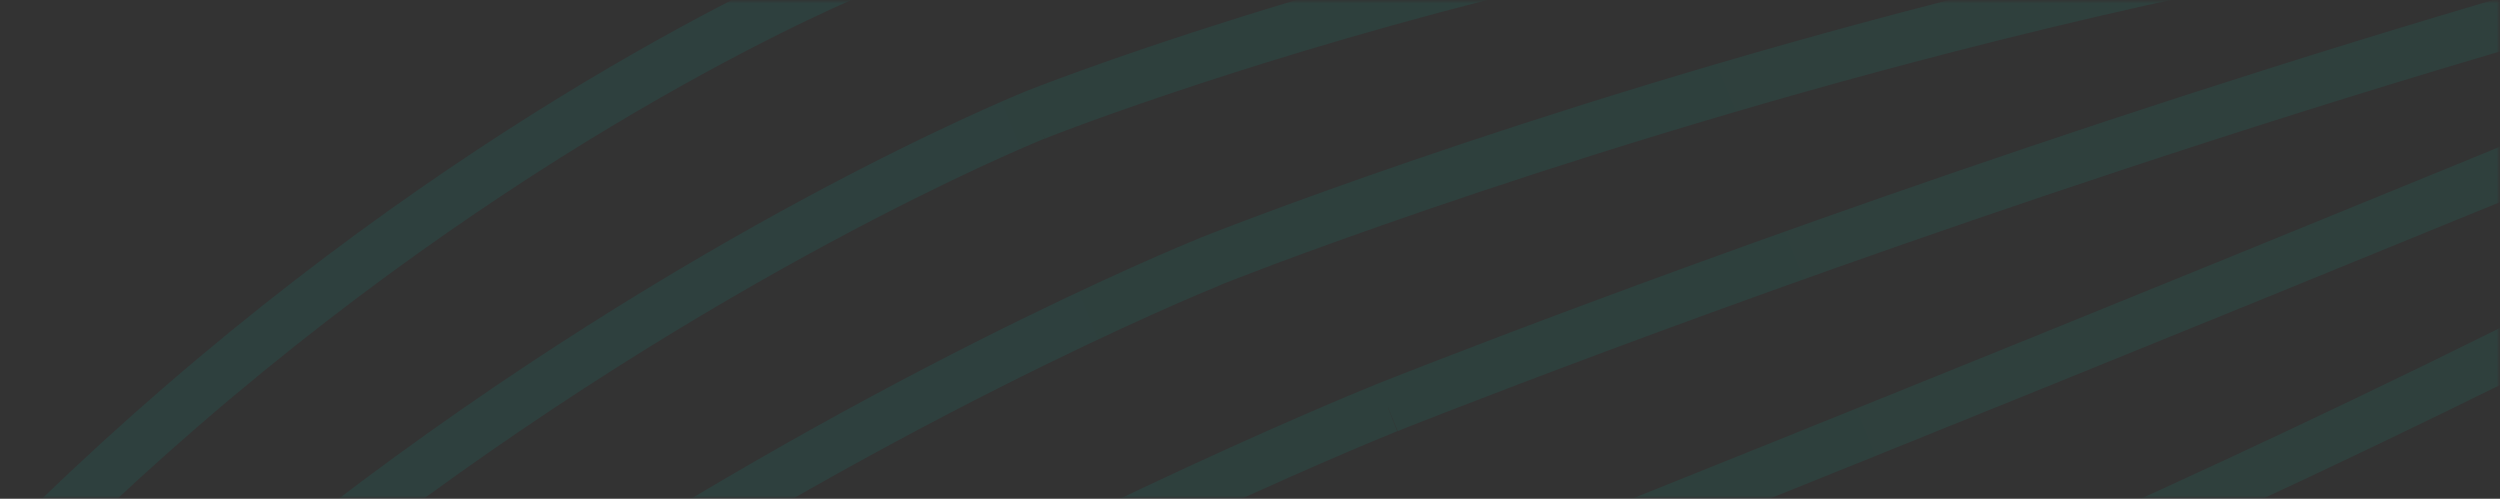 <svg width="401" height="80" viewBox="0 0 401 80" fill="none" xmlns="http://www.w3.org/2000/svg">
<rect x="0" y="0" width="401" height="80" fill="#333333" stroke="none"/>
<mask id="mask0_4538_27909" style="mask-type:alpha" maskUnits="userSpaceOnUse" x="0" y="0" width="401" height="80">
<rect x="401" y="80" width="401" height="80" transform="rotate(-180 401 80)" fill="#19398A"/>
</mask>
<g mask="url(#mask0_4538_27909)">
<mask id="mask1_4538_27909" style="mask-type:alpha" maskUnits="userSpaceOnUse" x="-1039" y="0" width="1440" height="81">
<rect x="401" y="80.002" width="1440" height="80" transform="rotate(-180 401 80.002)" fill="#19398A"/>
</mask>
<g mask="url(#mask1_4538_27909)">
<path opacity="0.1" d="M-536.937 428.236C-536.937 428.236 -536.766 428.27 -536.659 428.279L-536.521 425.526C-536.283 425.534 -536.045 425.541 -535.829 425.557L-536.18 422.951C-535.808 422.904 -535.436 422.857 -535.072 422.788L-535.809 420.519C-535.329 420.351 -534.862 420.213 -534.382 420.045L-535.369 418.189C-534.836 417.895 -534.293 417.623 -533.76 417.33L-534.826 415.921C-534.261 415.511 -533.697 415.1 -533.132 414.69L-534.122 413.665C-533.58 413.134 -533.029 412.626 -532.487 412.095L-533.341 411.404C-532.835 410.784 -532.298 410.178 -531.792 409.558L-532.47 409.107C-531.992 408.42 -531.513 407.734 -531.034 407.047L-531.542 406.76C-446.656 260.236 -357.401 185.963 -275.4 152.741C-191.089 118.584 -114.803 128.02 -59.841 145.966C-57.16 146.85 -54.554 147.739 -51.963 148.659C-27.206 113.247 0.235 84.655 26.315 62.111C83.085 13.002 133.443 -7.736 136.201 -8.853L136.313 -8.899C136.537 -8.99 187.214 -29.261 258.62 -37.864C294.312 -42.16 335.207 -43.535 377.575 -37.988C393.513 -35.889 409.673 -32.791 425.836 -28.528C437.822 -27.68 449.822 -26.345 461.738 -24.38C473.613 -24.965 485.4 -25.125 496.98 -24.761C508.955 -27.227 520.652 -29.347 531.981 -31.085C543.798 -36.131 555.134 -41.009 565.767 -45.628L566.529 -45.937C571.445 -49.718 576.253 -53.506 580.823 -57.302L581.894 -58.203L583.277 -58.27L583.321 -58.288C583.658 -58.295 585.247 -58.368 588.096 -58.615C590.877 -61.998 593.585 -65.428 596.177 -68.889L596.92 -69.891L598.104 -70.318C598.104 -70.318 601.566 -71.566 608.397 -73.97C609.573 -76.157 610.717 -78.358 611.83 -80.572L612.246 -81.415L612.976 -81.996C612.976 -81.996 617.803 -85.74 627.48 -91.942C627.525 -92.09 627.601 -92.225 627.645 -92.372L627.855 -92.95L628.231 -93.439C628.365 -93.623 635.182 -102.893 650.087 -116.554C654.868 -124.532 662.564 -135.946 673.898 -148.886C695.351 -173.316 729.819 -202.991 781.75 -224.031C847.047 -250.485 939.822 -263.233 1068.72 -235.339L1066.92 -227.274C1066.92 -227.274 1066.75 -227.309 1066.64 -227.317L1066.51 -224.565C1066.27 -224.572 1066.03 -224.579 1065.82 -224.596L1066.17 -221.99C1065.79 -221.943 1065.42 -221.895 1065.06 -221.826L1065.79 -219.557C1065.31 -219.389 1064.85 -219.252 1064.37 -219.083L1065.35 -217.228C1064.82 -216.934 1064.28 -216.662 1063.75 -216.368L1064.81 -214.959C1064.25 -214.549 1063.68 -214.139 1063.12 -213.729L1064.11 -212.703C1063.57 -212.173 1063.01 -211.664 1062.47 -211.134L1063.33 -210.443C1062.82 -209.823 1062.28 -209.216 1061.78 -208.596L1062.46 -208.145C1061.98 -207.459 1061.5 -206.772 1061.02 -206.086L1061.53 -205.799C976.705 -59.248 887.427 15.034 805.426 48.256C721.115 82.413 644.829 72.977 589.867 55.031C587.186 54.147 584.581 53.258 581.989 52.338C557.223 87.728 529.782 116.32 503.711 138.886C446.941 187.995 396.584 208.733 393.826 209.85L393.736 209.887C393.489 209.987 342.812 230.258 271.429 238.852C235.737 243.148 194.842 244.523 152.473 238.976C136.535 236.877 120.384 233.802 104.213 229.516C92.227 228.668 80.227 227.333 68.31 225.368C56.435 225.953 44.649 226.113 33.068 225.749C21.094 228.215 9.397 230.335 -1.933 232.073C-13.749 237.119 -25.086 241.997 -35.718 246.616L-36.48 246.925C-41.396 250.705 -46.204 254.494 -50.775 258.29L-51.846 259.191L-53.251 259.267L-53.295 259.286C-53.632 259.292 -55.221 259.365 -58.07 259.612C-60.85 262.995 -63.559 266.425 -66.15 269.886L-66.893 270.887L-68.077 271.315C-68.077 271.315 -71.54 272.562 -78.371 274.967C-79.547 277.155 -80.691 279.355 -81.804 281.569L-82.229 282.389L-82.959 282.971C-82.959 282.971 -87.785 286.715 -97.463 292.917C-97.508 293.065 -97.575 293.222 -97.628 293.347L-97.838 293.925L-98.214 294.414C-98.348 294.598 -105.165 303.867 -120.07 317.528C-124.851 325.507 -132.547 336.921 -143.881 349.861C-165.334 374.29 -199.802 403.966 -251.734 425.006C-317.03 451.459 -409.805 464.208 -538.702 436.314L-536.906 428.249L-536.937 428.236ZM-126.589 312.262C-125.873 311.064 -125.251 309.957 -124.692 308.953C-144.934 320.135 -172.819 333.973 -208.898 348.59C-276.772 376.088 -373.614 406.248 -503.031 426.426C-389.333 427.498 -304.284 407.535 -242.62 382.553C-192.975 362.44 -158.481 339.079 -136.423 320.783C-132.807 317.788 -129.55 314.939 -126.575 312.23L-126.589 312.262ZM-80.825 262.272C-82.328 262.492 -83.908 262.717 -85.532 262.96C-86.551 265.214 -87.538 267.481 -88.516 269.77C-86.965 269.219 -85.502 268.704 -84.152 268.235C-83.057 266.235 -81.961 264.236 -80.825 262.272ZM362.307 178.829L362.419 178.784C365.154 177.675 414.937 157.195 472.266 113.331C498.052 93.603 525.331 69.121 550.593 39.597C545.476 37.211 540.736 34.853 536.35 32.533C508.573 59.395 478.97 82.07 451.329 100.632C391.819 140.531 341.341 161.292 337.372 162.9L337.148 162.991C337.013 163.046 286.619 183.177 218.616 200.694C185.563 209.184 148.366 217.046 110.727 221.691C117.159 222.041 123.601 222.283 130.024 222.351C189.829 223.064 247.989 212.18 291.14 201.102C312.731 195.569 330.543 189.986 342.963 185.785C349.161 183.688 354.041 181.945 357.328 180.716C358.983 180.098 360.226 179.62 361.087 179.297C361.513 179.125 361.827 178.998 362.029 178.916C362.23 178.834 362.342 178.789 362.342 178.789L362.307 178.829ZM656.503 -111.219C655.787 -110.022 655.165 -108.914 654.606 -107.91C674.848 -119.092 702.733 -132.93 738.789 -147.538C806.664 -175.037 903.506 -205.196 1032.92 -225.374C919.225 -226.447 834.175 -206.483 772.512 -181.501C722.867 -161.388 688.373 -138.028 666.314 -119.732C662.699 -116.737 659.441 -113.888 656.467 -111.179L656.503 -111.219ZM610.739 -61.23C612.243 -61.45 613.822 -61.675 615.446 -61.918C616.465 -64.171 617.452 -66.438 618.43 -68.727C616.879 -68.176 615.416 -67.662 614.066 -67.192C612.971 -65.193 611.875 -63.194 610.739 -61.23ZM166.087 18.396L167.54 22.241L167.495 22.259C164.76 23.367 114.976 43.847 57.647 87.711C31.862 107.439 4.583 131.921 -20.679 161.446C-15.562 163.832 -10.822 166.19 -6.436 168.509C21.34 141.648 50.944 118.973 78.585 100.411C138.095 60.512 188.573 39.75 192.542 38.142L192.789 38.042C192.901 37.997 243.286 17.843 311.298 0.349C344.351 -8.142 381.548 -16.004 419.187 -20.649C412.755 -20.998 406.313 -21.241 399.89 -21.309C340.085 -22.022 281.925 -11.137 238.774 -0.059C217.183 5.473 199.371 11.056 186.951 15.258C180.753 17.354 175.873 19.098 172.586 20.326C170.931 20.945 169.688 21.422 168.827 21.745C168.401 21.918 168.087 22.045 167.886 22.127C167.684 22.208 167.572 22.254 167.572 22.254L166.029 18.445L166.087 18.396ZM-120 296.888C-119.278 294.159 -118.579 291.438 -117.818 288.744C-182.776 311.328 -311.147 355.35 -501.025 417.783C-373.861 397.714 -278.67 367.99 -211.961 340.964C-170.703 324.248 -140.348 308.58 -119.987 296.857L-120 296.888ZM-98.998 273.472C-97.788 270.466 -96.546 267.474 -95.264 264.518C-97.44 264.881 -99.715 265.258 -102.071 265.694C-103.186 268.998 -104.292 272.324 -105.349 275.707C-103.586 275.097 -101.9 274.492 -100.272 273.936C-99.846 273.763 -99.424 273.644 -99.011 273.503L-98.998 273.472ZM334.062 155.374L334.264 155.292C337.874 153.83 387.913 133.272 446.714 93.816C473.446 75.908 501.929 54.075 528.738 28.435C523.98 25.774 519.76 23.283 516.16 21.034C486.441 44.068 455.145 64.24 426.113 81.109C365.467 116.335 314.8 137.147 309.351 139.355C309.037 139.482 308.881 139.545 308.881 139.545C308.813 139.573 258.576 159.64 192.26 181.581C158.28 192.807 120.108 204.512 82.278 214.29C83.912 214.846 85.547 215.403 87.196 215.927C131.847 212.097 177.197 202.903 216.597 192.748C250.328 184.061 279.743 174.71 300.698 167.543C311.171 163.948 319.549 160.917 325.285 158.775C328.16 157.688 330.353 156.851 331.864 156.265C333.353 155.687 334.116 155.378 334.116 155.378L334.062 155.374ZM649.946 -95.833C649.224 -93.103 648.525 -90.383 647.763 -87.689C712.722 -110.272 841.093 -154.294 1030.97 -216.727C903.797 -196.681 808.638 -166.943 741.929 -139.917C700.67 -123.202 670.317 -107.534 649.955 -95.81L649.946 -95.833ZM717.911 -103.197C687.789 -92.886 663.479 -84.463 644.947 -78.018C643.756 -74.061 642.539 -70.172 641.25 -66.331C691.478 -75.79 772.918 -96.158 880.325 -139.673C925.104 -157.814 974.407 -179.993 1027.83 -207.081C892.714 -162.634 789.168 -127.632 717.925 -103.228L717.911 -103.197ZM628.944 -72.416C627.733 -69.411 626.469 -66.41 625.21 -63.462C627.386 -63.825 629.661 -64.202 632.016 -64.638C633.131 -67.942 634.238 -71.268 635.294 -74.652C633.532 -74.041 631.845 -73.436 630.217 -72.88C629.791 -72.707 629.37 -72.588 628.957 -72.447L628.944 -72.416ZM194.341 41.873L195.839 45.7L195.816 45.709L195.682 45.763C192.072 47.226 142.033 67.783 83.231 107.24C56.5 125.148 28.017 146.98 1.207 172.62C5.966 175.282 10.185 177.772 13.785 180.021C43.505 156.988 74.801 136.816 103.833 119.946C164.479 84.721 215.145 63.908 220.594 61.701C220.886 61.583 221.042 61.519 221.065 61.51C221.065 61.51 271.369 41.415 337.685 19.475C371.666 8.249 409.838 -3.457 447.668 -13.235C446.033 -13.791 444.407 -14.325 442.75 -14.872C398.098 -11.042 352.749 -1.847 313.348 8.308C279.618 16.995 250.202 26.345 229.247 33.513C218.775 37.108 210.396 40.139 204.66 42.281C201.785 43.368 199.593 44.205 198.081 44.791C196.592 45.368 195.83 45.677 195.83 45.677L194.287 41.869L194.341 41.873ZM-93.683 222.031C-95.258 221.943 -96.812 221.846 -98.432 221.777C-145.174 219.739 -211.19 225.794 -289.895 257.681C-349.899 281.991 -417.301 321.353 -489.125 383.69C-423.175 339.263 -362.279 307.877 -307.97 285.875C-218.591 249.664 -147.064 238.783 -99.914 236.482C-97.9 231.595 -95.827 226.789 -93.696 222.062L-93.683 222.031ZM-304.861 293.482C-361.144 316.284 -424.667 349.305 -493.716 396.777C-443.131 371.383 -396.266 350.4 -353.483 333.067C-242.264 288.008 -158.589 267.616 -108.275 258.433C-106.665 253.839 -104.995 249.326 -103.276 244.87C-149.578 247.528 -218.779 258.607 -304.884 293.492L-304.861 293.482ZM-292.968 250.032C-211.818 217.156 -143.67 211.274 -95.751 213.639C-93.754 213.737 -91.868 213.881 -89.947 213.984C-87.565 208.974 -85.129 204.098 -82.644 199.28C-84.013 199.057 -85.373 198.856 -86.743 198.633C-135.313 191.502 -203.095 192.491 -281.8 224.378C-343.733 249.469 -412.466 293.727 -483.919 368.384C-415.411 310.683 -350.873 273.466 -292.954 250.001L-292.968 250.032ZM-81.126 214.688C-77.306 215.033 -73.651 215.419 -70.163 215.847C-67.591 211.564 -64.929 207.374 -62.24 203.251C-66.03 202.401 -69.972 201.562 -74.094 200.794C-76.482 205.339 -78.833 209.974 -81.095 214.701L-81.126 214.688ZM-61.233 217.077C-57.816 217.586 -54.565 218.135 -51.521 218.691C-48.782 215.144 -46.015 211.664 -43.177 208.232C-46.5 207.245 -50.008 206.255 -53.757 205.311C-56.294 209.165 -58.795 213.108 -61.233 217.077ZM-37.401 201.355C-34.405 197.86 -31.36 194.422 -28.275 191.02C-32.062 189.469 -36.127 187.876 -40.444 186.306C-43.295 190.157 -46.105 194.044 -48.849 198.033C-44.784 199.109 -40.962 200.231 -37.387 201.324L-37.401 201.355ZM-28.912 204.138C-25.359 205.369 -22.17 206.541 -19.322 207.642C-16.2 204.848 -13.068 202.075 -9.873 199.329C-12.947 197.8 -16.433 196.153 -20.22 194.472C-23.135 197.65 -26.042 200.85 -28.89 204.129L-28.912 204.138ZM-4.398 214.197C-1.099 212.03 2.231 209.877 5.571 207.747C3.836 206.686 1.302 205.198 -1.97 203.438C-4.963 205.973 -7.937 208.553 -10.881 211.145C-7.763 212.527 -5.584 213.588 -4.398 214.197ZM305.817 131.919C305.817 131.919 305.974 131.856 306.266 131.738C311.468 129.63 361.843 108.936 421.978 73.995C450.019 57.709 480.136 38.299 508.807 16.287C504.398 13.329 501.732 11.323 500.914 10.721C500.065 10.236 499.211 9.804 498.371 9.341C466.923 28.044 434.104 45.359 403.758 60.402C342.581 90.709 291.511 111.685 282.138 115.482C281.129 115.891 280.613 116.1 280.613 116.1C280.613 116.1 278.685 116.881 275.088 118.312C264.285 122.637 238.485 132.986 205.007 146.549C163.883 163.21 111.175 184.719 60.406 205.858C63.151 207.027 65.909 208.165 68.649 209.259C109.93 199.042 152.364 186.129 189.677 173.786C222.711 162.866 251.752 152.397 272.526 144.655C282.913 140.784 291.228 137.597 296.96 135.378C299.825 134.269 302.032 133.401 303.521 132.824C305.001 132.224 305.786 131.906 305.786 131.906L305.817 131.919ZM534.353 -13.119C531.054 -10.953 527.723 -8.8 524.384 -6.669C526.118 -5.609 528.653 -4.12 531.924 -2.36C534.917 -4.895 537.892 -7.475 540.835 -10.067C537.718 -11.449 535.539 -12.51 534.353 -13.119ZM517.375 -1.288C517.038 -1.411 516.733 -1.521 516.396 -1.644C513.083 0.424 509.762 2.47 506.408 4.503C507.654 5.45 510.836 7.765 515.726 10.943C518.89 8.443 522.035 5.898 525.15 3.34C520.993 1.005 518.355 -0.674 517.366 -1.311L517.375 -1.288ZM506.402 -5.114C503.604 -6.028 500.77 -6.902 497.954 -7.732C495.317 -6.638 492.689 -5.521 490.03 -4.418C492.779 -3.043 495.516 -1.637 498.248 -0.177C500.973 -1.825 503.708 -3.452 506.402 -5.114ZM201.943 138.923C246.61 120.827 277.595 108.455 277.595 108.455C277.595 108.455 278.111 108.246 279.097 107.847C288.336 104.104 339.258 83.214 400.143 53.025C428.951 38.761 460.004 22.369 489.896 4.788C486.567 3.078 483.233 1.421 479.85 -0.164C426.865 21.95 371.108 44.695 328.034 62.146C283.367 80.242 252.382 92.613 252.382 92.613C252.382 92.613 251.889 92.813 250.902 93.213C241.664 96.956 190.741 117.845 129.856 148.035C101.048 162.299 69.995 178.69 40.103 196.271C43.433 197.982 46.766 199.639 50.149 201.224C103.134 179.11 158.891 156.365 201.966 138.914L201.943 138.923ZM222.617 65.341L224.115 69.168C224.115 69.168 223.98 69.222 223.689 69.34C218.487 71.448 168.112 92.142 107.999 127.074C79.958 143.36 49.841 162.769 21.17 184.782C25.579 187.74 28.245 189.746 29.063 190.347C29.912 190.833 30.766 191.265 31.606 191.728C63.053 173.025 95.873 155.71 126.219 140.667C187.396 110.36 238.466 89.384 247.839 85.587C248.825 85.187 249.341 84.978 249.363 84.969C249.363 84.969 251.292 84.188 254.889 82.757C265.692 78.432 291.492 68.083 324.97 54.52C366.094 37.859 418.802 16.35 469.571 -4.789C466.826 -5.959 464.068 -7.097 461.328 -8.19C420.047 2.026 377.613 14.94 340.3 27.282C307.265 38.203 278.225 48.672 257.451 56.414C247.064 60.285 238.749 63.472 233.017 65.691C230.151 66.8 227.945 67.668 226.456 68.245C224.967 68.822 224.191 69.163 224.191 69.163L222.648 65.354L222.617 65.341ZM31.761 201.259C29.035 202.907 26.301 204.534 23.607 206.196C26.405 207.11 29.238 207.984 32.054 208.814C34.691 207.72 37.319 206.603 39.979 205.5C37.229 204.125 34.493 202.719 31.761 201.259ZM23.578 196.588C22.332 195.641 19.15 193.326 14.26 190.148C11.096 192.648 7.951 195.193 4.836 197.751C8.993 200.086 11.631 201.765 12.62 202.402C12.934 202.534 13.262 202.634 13.599 202.757C16.912 200.689 20.233 198.643 23.587 196.611L23.578 196.588ZM-3.027 193.548C0.253 190.819 3.56 188.157 6.876 185.517C3.415 183.419 -0.548 181.11 -4.947 178.692C-8.074 181.799 -11.16 184.942 -14.228 188.13C-10.036 190.035 -6.284 191.886 -3.027 193.548ZM474.948 -11.427C476.655 -10.692 478.357 -9.904 480.074 -9.148C481.71 -9.811 483.329 -10.519 484.966 -11.182C483.17 -11.621 481.351 -12.051 479.519 -12.449C477.994 -12.091 476.482 -11.763 474.957 -11.405L474.948 -11.427ZM515.479 -10.736C517.64 -12.104 519.756 -13.453 521.894 -14.812C519.981 -15.023 518.064 -15.18 516.138 -15.358C514.017 -14.473 511.905 -13.566 509.761 -12.671C511.661 -12.041 513.57 -11.388 515.479 -10.736ZM542.353 -18.434C543.827 -17.761 545.606 -16.978 547.65 -16.121C550.392 -18.631 553.039 -21.182 555.709 -23.741C554.069 -24.244 552.78 -24.655 551.833 -24.997C548.704 -22.796 545.544 -20.609 542.344 -18.456L542.353 -18.434ZM556.158 -12.775C558.768 -11.81 561.602 -10.806 564.683 -9.773C567.338 -12.948 569.939 -16.128 572.504 -19.397C569.756 -19.995 567.223 -20.576 564.974 -21.169C562.075 -18.335 559.137 -15.537 556.158 -12.775ZM578.104 -26.644C580.342 -29.625 582.517 -32.632 584.683 -35.661C582.776 -35.796 581.043 -35.95 579.418 -36.095C576.896 -33.362 574.357 -30.674 571.755 -28.012C573.744 -27.548 575.832 -27.098 578.104 -26.644ZM587.107 -24.976C589.855 -24.508 592.755 -24.05 595.822 -23.633C597.977 -27.332 600.115 -31.076 602.172 -34.891C599.389 -34.93 596.817 -35.029 594.375 -35.129C592.003 -31.704 589.591 -28.316 587.129 -24.985L587.107 -24.976ZM604.715 -22.491C607.939 -22.138 611.36 -21.812 614.87 -21.523C616.89 -25.945 618.891 -30.412 620.816 -35.003C617.567 -34.905 614.452 -34.862 611.49 -34.829C609.286 -30.669 607.019 -26.535 604.715 -22.491ZM623.678 -20.918C625.253 -20.83 626.806 -20.733 628.427 -20.664C675.169 -18.625 741.185 -24.681 819.89 -56.567C879.894 -80.877 947.296 -120.24 1019.11 -182.546C953.156 -138.119 892.283 -106.741 837.951 -84.73C748.573 -48.52 677.046 -37.639 629.896 -35.337C627.882 -30.451 625.809 -25.644 623.678 -20.918ZM624.228 -43.334C625.827 -47.378 627.398 -51.489 628.92 -55.657C626.237 -55.193 623.688 -54.782 621.229 -54.408C619.464 -50.582 617.641 -46.836 615.777 -43.125C618.501 -43.166 621.315 -43.243 624.251 -43.343L624.228 -43.334ZM638.27 -57.32C636.66 -52.726 634.99 -48.213 633.271 -43.757C679.573 -46.414 748.774 -57.494 834.879 -92.378C891.161 -115.18 954.684 -148.201 1023.73 -195.673C973.148 -170.278 926.284 -149.295 883.5 -131.962C772.282 -86.904 688.607 -66.512 638.293 -57.329L638.27 -57.32ZM822.963 -48.919C741.813 -16.043 673.665 -10.16 625.746 -12.525C623.749 -12.624 621.863 -12.767 619.942 -12.87C617.56 -7.861 615.124 -2.985 612.639 1.833C614.008 2.056 615.368 2.257 616.738 2.48C665.308 9.611 733.09 8.622 811.795 -23.264C873.727 -48.355 942.461 -92.613 1013.91 -167.271C945.397 -109.592 880.868 -72.353 822.949 -48.888L822.963 -48.919ZM611.121 -13.575C607.301 -13.919 603.646 -14.306 600.158 -14.733C597.586 -10.45 594.924 -6.261 592.235 -2.138C596.025 -1.288 599.968 -0.448 604.089 0.319C606.477 -4.226 608.828 -8.86 611.09 -13.588L611.121 -13.575ZM591.228 -15.964C587.811 -16.472 584.56 -17.022 581.516 -17.578C578.777 -14.031 576.01 -10.55 573.172 -7.119C576.495 -6.132 580.002 -5.142 583.752 -4.198C586.289 -8.052 588.79 -11.995 591.228 -15.964ZM567.396 -0.242C564.4 3.253 561.355 6.691 558.27 10.093C562.057 11.644 566.122 13.238 570.439 14.808C573.29 10.956 576.1 7.069 578.844 3.08C574.779 2.004 570.957 0.882 567.382 -0.21L567.396 -0.242ZM558.907 -3.025C555.354 -4.256 552.165 -5.427 549.317 -6.529C546.194 -3.734 543.063 -0.962 539.868 1.784C542.964 3.304 546.428 4.96 550.215 6.641C553.13 3.464 556.037 0.264 558.884 -3.016L558.907 -3.025ZM533.031 7.588C529.751 10.317 526.444 12.979 523.128 15.618C526.589 17.717 530.552 20.026 534.951 22.444C538.087 19.359 541.164 16.194 544.232 13.006C540.04 11.1 536.288 9.25 533.031 7.588ZM55.056 212.562C53.349 211.828 51.646 211.04 49.93 210.283C48.293 210.947 46.675 211.654 45.038 212.317C46.856 212.747 48.653 213.186 50.485 213.585C52.01 213.226 53.522 212.899 55.047 212.54L55.056 212.562ZM14.525 211.871C12.364 213.239 10.248 214.589 8.11 215.948C10.023 216.158 11.94 216.315 13.866 216.494C15.987 215.609 18.099 214.701 20.243 213.807C18.343 213.177 16.434 212.524 14.525 211.871ZM-12.349 219.57C-13.823 218.896 -15.602 218.113 -17.646 217.256C-20.388 219.767 -23.035 222.318 -25.705 224.877C-24.065 225.38 -22.776 225.791 -21.828 226.133C-18.7 223.932 -15.54 221.744 -12.34 219.592L-12.349 219.57ZM-26.154 213.91C-28.764 212.945 -31.598 211.942 -34.679 210.908C-37.334 214.084 -39.935 217.264 -42.5 220.533C-39.752 221.131 -37.22 221.712 -34.97 222.304C-32.072 219.471 -29.133 216.673 -26.154 213.91ZM-48.1 227.78C-50.338 230.76 -52.513 233.768 -54.679 236.797C-52.772 236.932 -51.039 237.085 -49.414 237.231C-46.892 234.498 -44.353 231.81 -41.751 229.148C-43.74 228.684 -45.828 228.233 -48.1 227.78ZM-57.103 226.112C-59.851 225.644 -62.751 225.185 -65.818 224.768C-67.973 228.468 -70.111 232.212 -72.168 236.026C-69.385 236.066 -66.813 236.164 -64.371 236.264C-61.999 232.84 -59.587 229.452 -57.103 226.112ZM-74.712 223.627C-77.935 223.273 -81.356 222.948 -84.866 222.659C-86.886 227.081 -88.887 231.548 -90.812 236.139C-87.563 236.041 -84.448 235.998 -81.486 235.964C-79.282 231.804 -77.015 227.671 -74.712 223.627ZM-94.215 244.492C-95.814 248.536 -97.385 252.647 -98.907 256.815C-96.224 256.351 -93.675 255.94 -91.216 255.566C-89.451 251.74 -87.628 247.994 -85.764 244.283C-88.488 244.324 -91.302 244.401 -94.237 244.501L-94.215 244.492ZM-111.295 267.409C-161.523 276.868 -242.963 297.236 -350.37 340.75C-395.149 358.892 -444.453 381.07 -497.876 408.159C-362.76 363.711 -259.213 328.71 -187.948 304.297C-157.825 293.986 -133.516 285.563 -114.983 279.118C-113.793 275.161 -112.576 271.272 -111.286 267.431L-111.295 267.409ZM-284.89 216.814C-203.404 183.802 -133.064 183.202 -83.141 190.9C-81.579 191.148 -80.048 191.383 -78.53 191.65C-75.829 186.719 -73.092 181.876 -70.279 177.159C-72.062 176.688 -73.858 176.249 -75.708 175.806C-126.627 163.715 -196.829 159.955 -276.386 192.187C-339.53 217.768 -408.694 266.116 -478.765 351.336C-410.576 282.798 -344.76 241.07 -284.912 216.823L-284.89 216.814ZM-69.994 193.196C-65.599 194.06 -61.369 194.965 -57.35 195.929C-54.49 191.711 -51.55 187.564 -48.596 183.516C-52.849 182.102 -57.332 180.703 -62.016 179.385C-64.726 183.906 -67.41 188.493 -69.994 193.196ZM-43.408 176.54C-40.311 172.459 -37.155 168.458 -33.963 164.546C-38.644 162.527 -43.599 160.542 -48.742 158.607C-51.713 163 -54.648 167.482 -57.516 172.066C-52.571 173.511 -47.869 175.002 -43.386 176.531L-43.408 176.54ZM-35.265 179.437C-30.634 181.139 -26.299 182.883 -22.296 184.58C-19.094 181.208 -15.874 177.881 -12.604 174.612C-16.796 172.447 -21.321 170.236 -26.159 168.022C-29.239 171.759 -32.27 175.553 -35.265 179.437ZM531.493 -21.916C531.825 -21.869 532.18 -21.832 532.512 -21.785C533.167 -22.231 533.821 -22.678 534.507 -23.111C534.417 -23.075 534.332 -23.092 534.233 -23.078C533.314 -22.706 532.403 -22.311 531.493 -21.916ZM560.227 -31.017C560.914 -30.802 561.646 -30.606 562.41 -30.397C564.712 -32.704 567.014 -35.011 569.253 -37.344C569.114 -37.365 568.997 -37.396 568.858 -37.417C566.039 -35.29 563.144 -33.158 560.218 -31.039L560.227 -31.017ZM586.327 -43.846C587.512 -43.756 588.765 -43.693 590.08 -43.604C591.709 -46.026 593.306 -48.463 594.885 -50.943C593.912 -50.834 593.027 -50.761 592.175 -50.675C590.254 -48.393 588.311 -46.102 586.327 -43.846ZM599.708 -43.227C601.849 -43.16 604.103 -43.14 606.432 -43.124C608.095 -46.365 609.731 -49.672 611.304 -53.006C609.209 -52.702 607.225 -52.443 605.341 -52.197C603.489 -49.166 601.61 -46.201 599.677 -43.24L599.708 -43.227ZM632.846 -82.501C634.586 -83.102 636.371 -83.722 638.246 -84.377C638.772 -86.172 639.266 -87.98 639.774 -89.819C637.801 -88.631 635.973 -87.475 634.283 -86.428C633.818 -85.125 633.332 -83.813 632.846 -82.501ZM814.845 -15.736C733.359 17.276 663.018 17.876 613.096 10.178C611.533 9.93 610.002 9.694 608.485 9.428C605.784 14.359 603.047 19.201 600.234 23.919C602.016 24.39 603.813 24.828 605.663 25.272C656.582 37.362 726.784 41.123 806.341 8.891C869.484 -16.691 938.649 -65.038 1008.72 -150.259C940.531 -81.72 874.714 -39.992 814.867 -15.745L814.845 -15.736ZM599.949 7.882C595.553 7.018 591.323 6.113 587.304 5.149C584.445 9.367 581.504 13.514 578.55 17.562C582.804 18.976 587.286 20.375 591.97 21.693C594.681 17.172 597.364 12.585 599.949 7.882ZM573.363 24.538C570.265 28.619 567.109 32.62 563.917 36.532C568.598 38.551 573.553 40.536 578.696 42.471C581.668 38.078 584.603 33.596 587.47 29.012C582.526 27.567 577.823 26.076 573.34 24.547L573.363 24.538ZM565.219 21.641C560.579 19.917 556.253 18.195 552.251 16.498C549.048 19.87 545.828 23.197 542.581 26.457C546.773 28.622 551.298 30.833 556.136 33.047C559.216 29.31 562.247 25.516 565.242 21.632L565.219 21.641ZM-1.539 222.994C-1.871 222.947 -2.225 222.909 -2.558 222.863C-3.212 223.309 -3.866 223.756 -4.552 224.189C-4.462 224.153 -4.377 224.17 -4.278 224.156C-3.359 223.784 -2.449 223.389 -1.539 222.994ZM-30.272 232.094C-30.96 231.88 -31.692 231.684 -32.455 231.475C-34.757 233.782 -37.059 236.089 -39.299 238.422C-39.16 238.443 -39.043 238.474 -38.904 238.495C-36.085 236.368 -33.19 234.236 -30.263 232.117L-30.272 232.094ZM-56.373 244.924C-57.558 244.834 -58.81 244.771 -60.126 244.682C-61.754 247.104 -63.352 249.541 -64.931 252.021C-63.957 251.912 -63.073 251.839 -62.221 251.753C-60.3 249.471 -58.356 247.18 -56.373 244.924ZM-69.754 244.304C-71.895 244.238 -74.148 244.218 -76.478 244.202C-78.141 247.443 -79.776 250.75 -81.35 254.084C-79.254 253.779 -77.271 253.52 -75.386 253.275C-73.534 250.244 -71.655 247.279 -69.722 244.318L-69.754 244.304ZM-102.891 283.579C-104.631 284.18 -106.416 284.799 -108.291 285.455C-108.817 287.25 -109.311 289.058 -109.819 290.897C-107.847 289.709 -106.018 288.553 -104.328 287.505C-103.864 286.203 -103.377 284.891 -102.891 283.579ZM-64.948 153.013C-118.449 136.031 -191.407 127.657 -272.273 160.393C-336.202 186.293 -405.265 238.048 -473.464 332.206C-406.662 254.637 -340.526 209.253 -279.49 184.525C-196.794 151.022 -123.646 155.481 -71.285 168.362C-69.435 168.805 -67.62 169.289 -65.815 169.75C-62.845 164.969 -59.838 160.276 -56.755 155.709C-59.432 154.771 -62.154 153.851 -64.957 152.99L-64.948 153.013ZM211.112 -21.624C189.25 -17.019 171.271 -11.913 158.784 -7.943C152.54 -5.958 147.687 -4.277 144.381 -3.093C142.74 -2.506 141.475 -2.02 140.636 -1.706C140.21 -1.533 139.896 -1.406 139.695 -1.324C139.493 -1.242 139.403 -1.206 139.403 -1.206L137.86 -5.014L139.291 -1.161L138.379 -3.669L139.336 -1.179C137.161 -0.298 87.58 20.101 31.777 68.376C6.579 90.2 -19.895 117.7 -43.882 151.66C-38.478 153.723 -33.316 155.832 -28.451 157.983C-2.321 127.122 26.002 101.673 52.657 81.255C110.842 36.733 161.23 16.008 164.428 14.686L164.584 14.623C164.741 14.559 215.284 -5.658 284.984 -18.729C314.004 -24.159 346.356 -28.322 379.793 -29.293C378.688 -29.442 377.575 -29.613 376.448 -29.753C314.186 -37.949 254.846 -30.812 211.099 -21.593L211.112 -21.624ZM601.984 -62.868C601.182 -61.817 600.327 -60.771 599.504 -59.711C599.8 -59.753 600.127 -59.782 600.446 -59.833C601.072 -60.865 601.658 -61.932 602.275 -62.986C602.185 -62.949 602.073 -62.904 602.006 -62.877L601.984 -62.868ZM680.112 -143.341C678.008 -140.933 676.051 -138.61 674.184 -136.324C696.582 -153.073 727.818 -172.235 769.48 -189.114C832.265 -214.55 918.633 -234.737 1033.58 -233.601C923.292 -252.362 842.711 -239.731 784.814 -216.275C734.228 -195.781 700.862 -166.993 680.103 -143.363L680.112 -143.341ZM594.952 48.123C648.452 65.105 721.411 73.478 802.278 40.742C866.206 14.843 935.247 -36.903 1003.45 -131.062C936.635 -53.514 870.507 -8.108 809.494 16.61C726.798 50.114 653.65 45.654 601.289 32.774C599.439 32.331 597.624 31.847 595.819 31.386C592.849 36.167 589.842 40.859 586.759 45.427C589.436 46.365 592.149 47.262 594.961 48.145L594.952 48.123ZM318.892 222.76C340.754 218.155 358.733 213.049 371.22 209.079C377.464 207.093 382.317 205.413 385.623 204.229C387.264 203.642 388.529 203.155 389.368 202.841C389.794 202.669 390.107 202.542 390.309 202.46C390.511 202.378 390.601 202.342 390.601 202.342L390.69 202.305C392.865 201.424 442.447 181.026 498.25 132.75C523.447 110.927 549.921 83.426 573.908 49.467C568.505 47.404 563.343 45.295 558.478 43.144C532.347 74.005 504.024 99.454 477.37 119.872C419.185 164.393 368.796 185.119 365.599 186.44L365.464 186.495C365.263 186.576 314.743 206.784 245.043 219.855C216.023 225.286 183.67 229.448 150.234 230.42C151.338 230.569 152.452 230.74 153.579 230.88C215.841 239.075 275.18 231.939 318.927 222.719L318.892 222.76ZM-71.98 264.003C-71.178 262.953 -70.323 261.906 -69.5 260.847C-69.796 260.889 -70.123 260.918 -70.442 260.969C-71.068 262.001 -71.654 263.067 -72.271 264.121C-72.181 264.085 -72.069 264.04 -72.002 264.012L-71.98 264.003ZM-150.108 344.476C-148.004 342.068 -146.047 339.746 -144.189 337.438C-166.587 354.186 -197.823 373.348 -239.485 390.227C-302.27 415.664 -388.638 435.85 -503.588 434.715C-393.297 453.475 -312.716 440.845 -254.819 417.389C-204.233 396.894 -170.867 368.106 -150.108 344.476Z" fill="url(#paint0_linear_4538_27909)"/>
</g>
</g>
<defs>
<linearGradient id="paint0_linear_4538_27909" x1="1072.19" y1="-226.506" x2="-542.271" y2="427.571" gradientUnits="userSpaceOnUse">
<stop offset="0.14" stop-color="#FFF200"/>
<stop offset="0.26" stop-color="#F58220"/>
<stop offset="0.3" stop-color="#F58220"/>
<stop offset="0.37" stop-color="#08B798"/>
<stop offset="0.65" stop-color="#00B49D"/>
<stop offset="0.7" stop-color="#F58220"/>
<stop offset="0.75" stop-color="#F58220"/>
<stop offset="1" stop-color="#C6168D"/>
</linearGradient>
</defs>
</svg>
